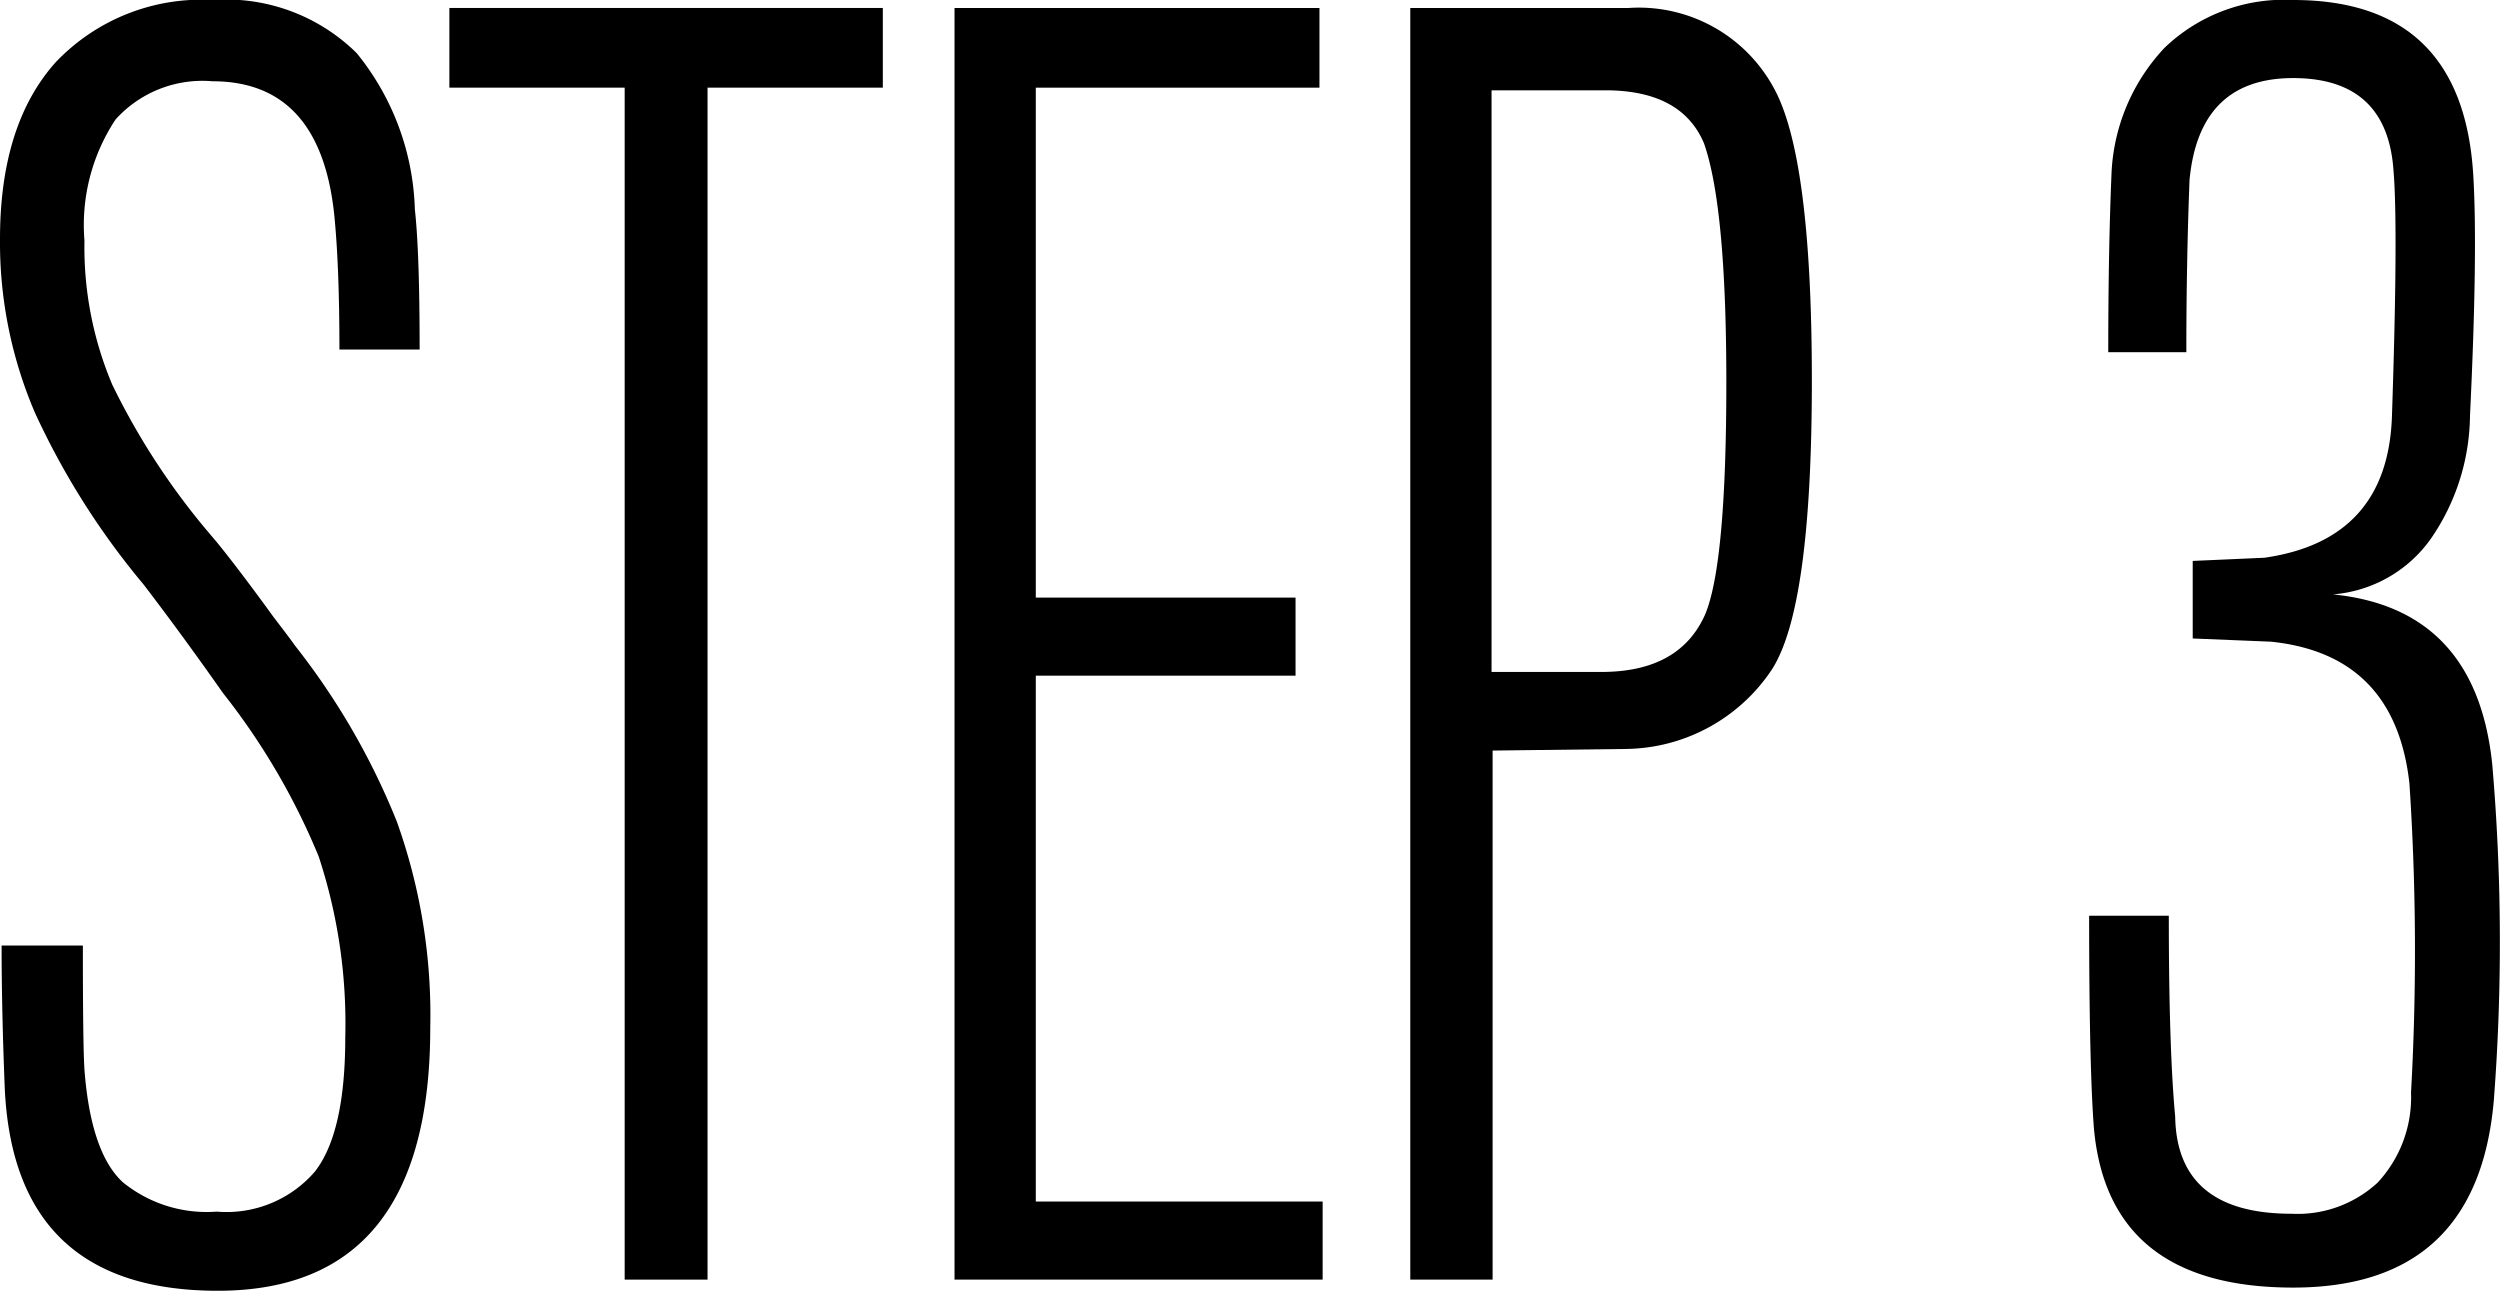 <svg xmlns="http://www.w3.org/2000/svg" viewBox="0 0 94.13 48.6"><g id="Layer_2" data-name="Layer 2"><g id="Layer_1-2" data-name="Layer 1"><path d="M16.2,38.7q0,9.9-8,9.9Q.54,48.6.18,41q-.12-3-.12-5.4H3.12q0,3.78.06,4.68.24,3.12,1.44,4.23a5,5,0,0,0,3.54,1.11,4.39,4.39,0,0,0,3.69-1.5Q13,42.66,13,39.06a20.1,20.1,0,0,0-1-6.81,25.69,25.69,0,0,0-3.6-6.15Q6.84,23.88,5.4,22a28.86,28.86,0,0,1-4.08-6.45A16.27,16.27,0,0,1,0,9Q0,4.68,2.1,2.34A7.57,7.57,0,0,1,8,0a7,7,0,0,1,5.43,2,9.77,9.77,0,0,1,2.19,5.88q.18,1.62.18,5.28H12.78q0-3-.18-4.92Q12.12,3.06,8,3.06A4.4,4.4,0,0,0,4.35,4.5,7.2,7.2,0,0,0,3.18,9.06a13.28,13.28,0,0,0,1.05,5.43A26.7,26.7,0,0,0,8,20.22q.36.42,1,1.26t1.29,1.74q.69.9.81,1.08a26.83,26.83,0,0,1,3.84,6.63A21.6,21.6,0,0,1,16.2,38.7Z"/><path d="M33.24,3.3h-6.6V48.18H23.52V3.3h-6.6V.3H33.24Z"/><path d="M49.8,48.18H35.94V.3H49.68v3H39V22.5h9.78v2.94H39v19.8H49.8Z"/><path d="M68.22,14.34q0,8.52-1.5,10.86a6.69,6.69,0,0,1-5.52,3l-5,.06V48.18H53.1V.3h8.22a5.78,5.78,0,0,1,5.46,3Q68.22,5.88,68.22,14.34ZM65,14.4q0-6.6-.84-9-.84-2-3.72-2H56.16v21.9H60.3q2.94,0,3.9-2.16Q65,21.24,65,14.4Z"/><path d="M87.84,22.38q5.4.54,6,6.42a78.19,78.19,0,0,1,.06,12.6q-.6,7.08-7.56,7.08t-7.5-6q-.18-2.34-.18-8h3q0,5,.24,7.56.06,3.66,4.38,3.66a4.44,4.44,0,0,0,3.24-1.17,4.71,4.71,0,0,0,1.26-3.39,95.7,95.7,0,0,0-.06-11.64q-.54-4.86-5.22-5.34l-2.94-.12V21.12l2.7-.12q4.62-.66,4.8-5.28.24-7.14.06-9.3-.24-3.48-3.78-3.48t-3.9,3.84q-.12,3.12-.12,6.48H79.38q0-3.78.12-6.66a7.36,7.36,0,0,1,2-4.8A6.49,6.49,0,0,1,86.34,0q6.36,0,6.78,6.54.18,2.88-.12,9.12a8.29,8.29,0,0,1-1.47,4.62A5,5,0,0,1,87.84,22.38Z"/></g></g></svg>